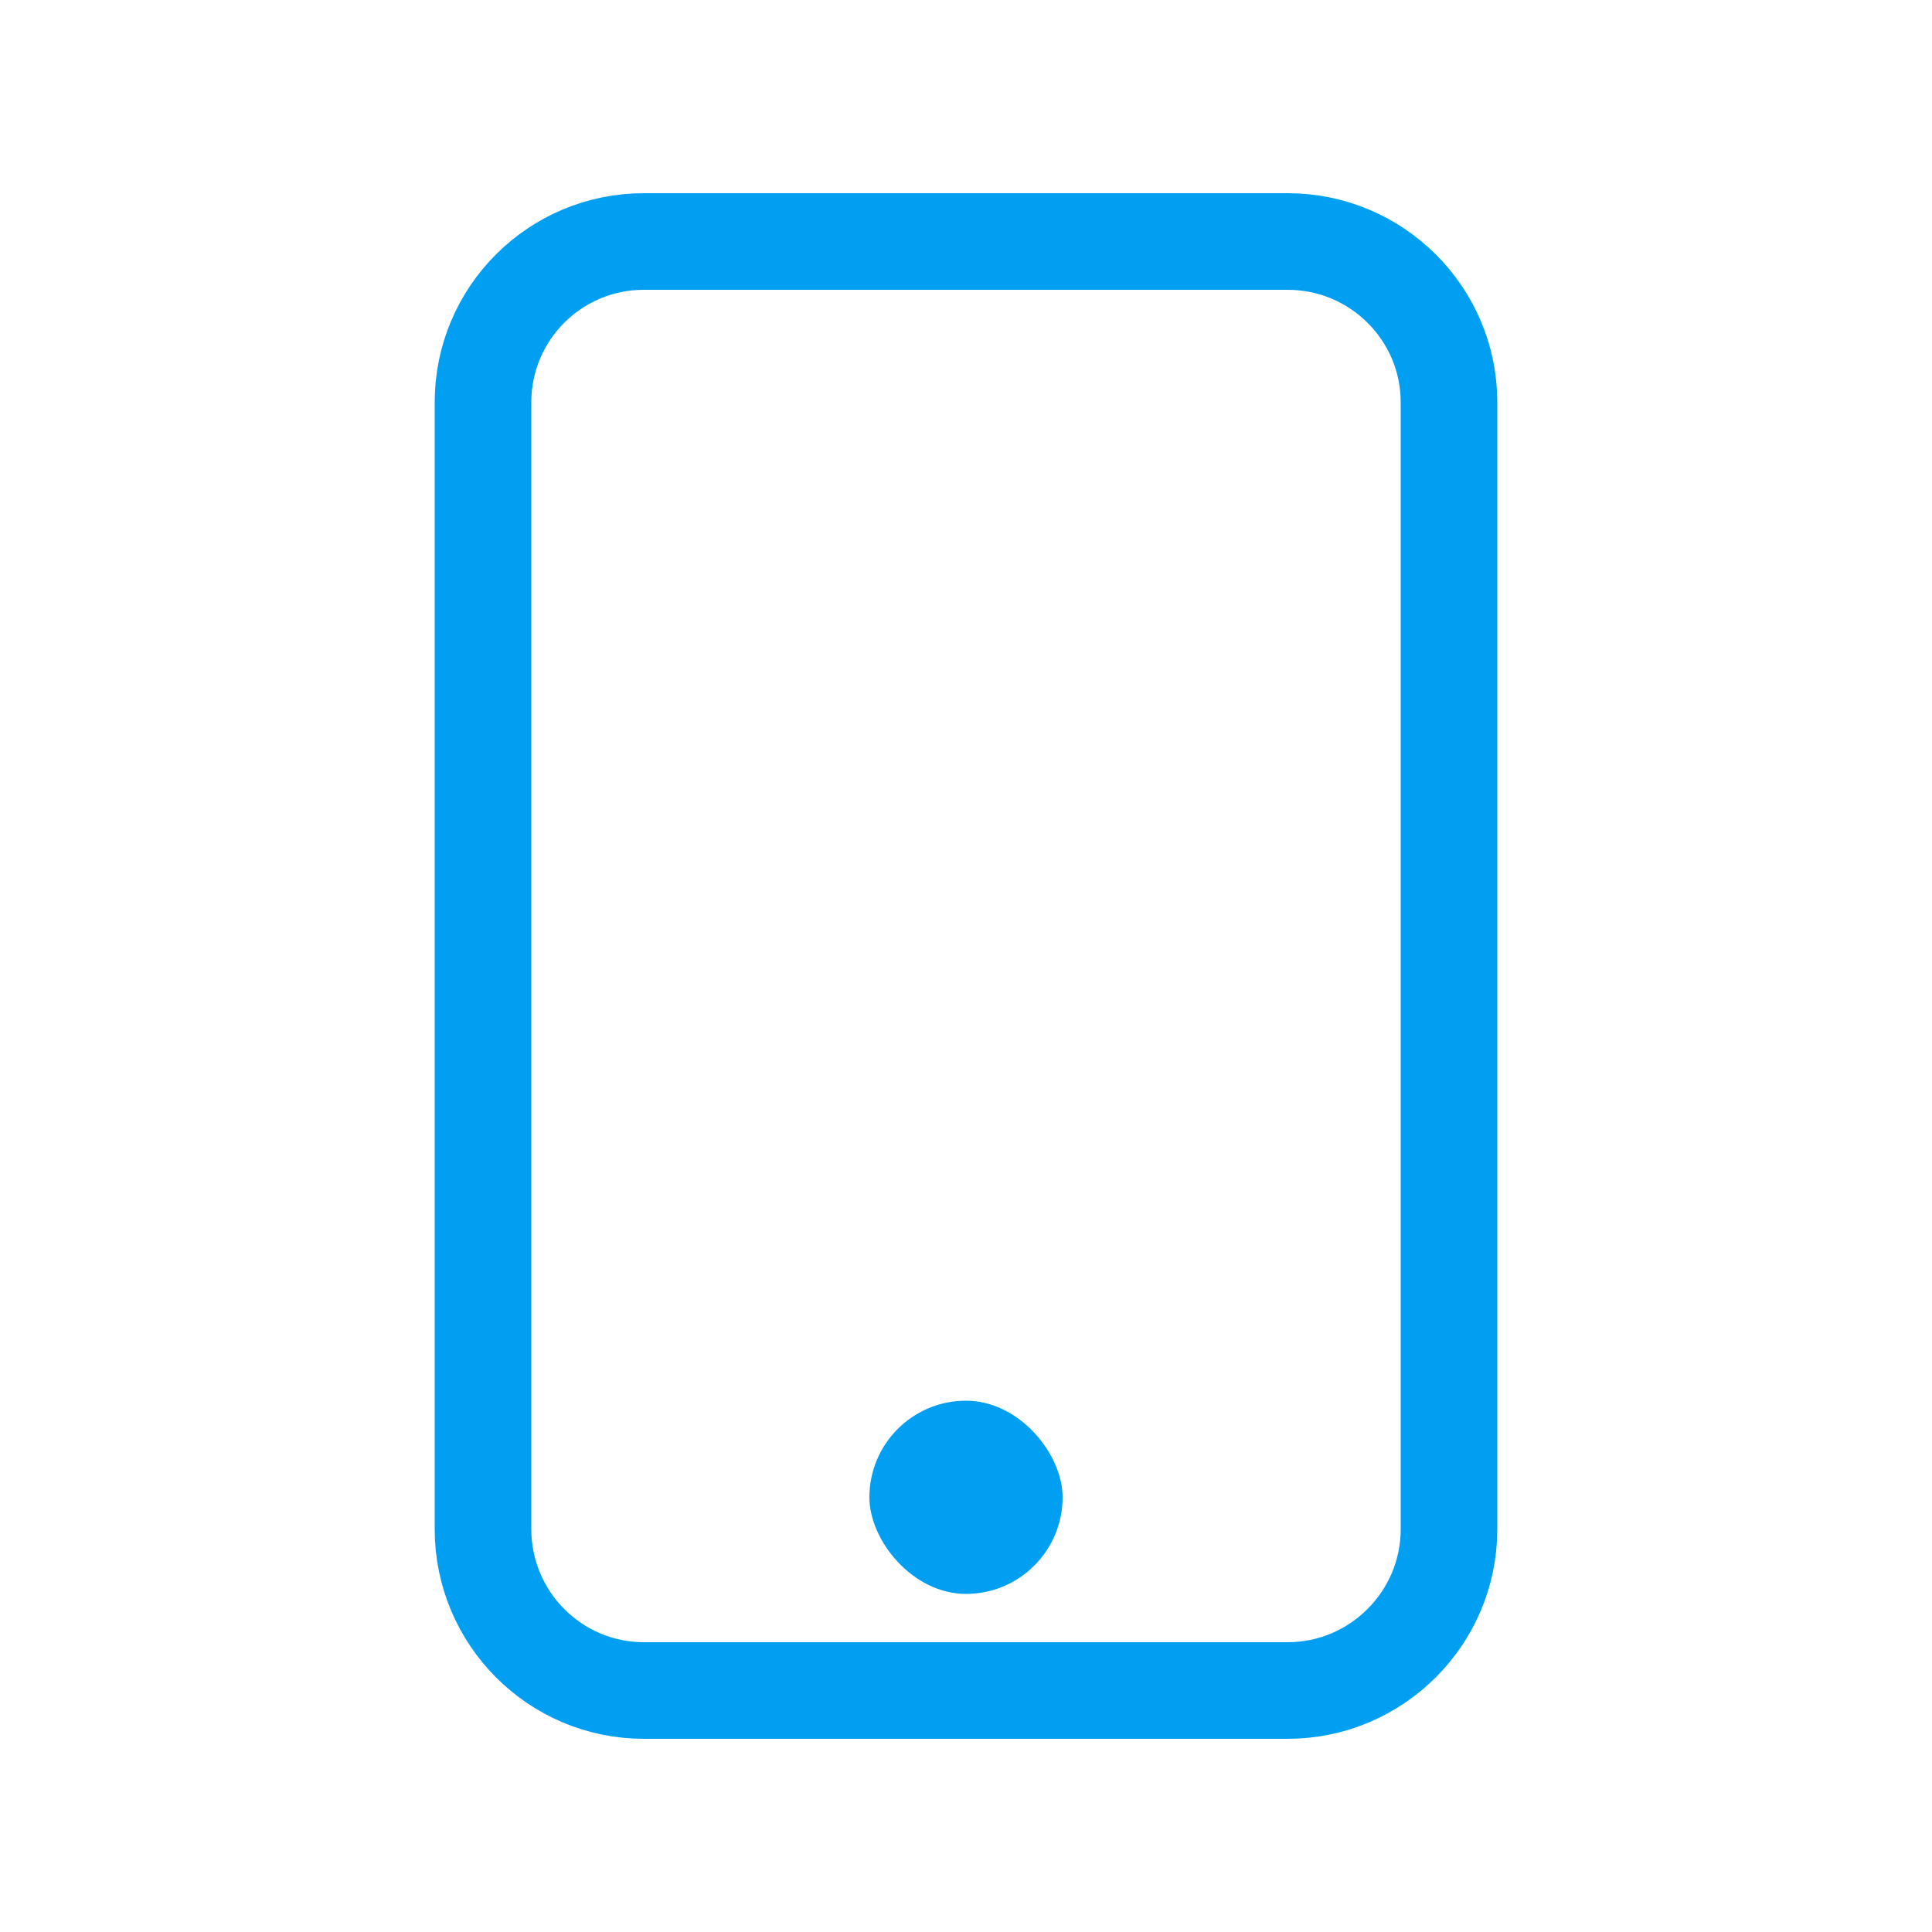 <svg width="40" height="40" viewBox="0 0 40 40" fill="none" xmlns="http://www.w3.org/2000/svg" xmlns:xlink="http://www.w3.org/1999/xlink">
	<desc>
			Created with Pixso.
	</desc>
	<defs>
		<clipPath id="clip58_1">
			<rect id="Device mobile" width="40" height="40" fill="white" fill-opacity="0"/>
		</clipPath>
	</defs>
	<g clip-path="url(#clip58_1)">
		<path id="path" d="M26.66 35C28.5 35 30 33.5 30 31.66L30 8.33C30 6.49 28.5 5 26.66 5L13.33 5C11.49 5 10 6.49 10 8.33L10 31.66C10 33.5 11.49 35 13.33 35L26.66 35Z" stroke="#009FF2" stroke-opacity="1" stroke-width="2" stroke-linejoin="round"/>
		<rect id="Прямоугольник 31" x="18" y="29" rx="2" width="4" height="4" fill="#009FF2" fill-opacity="1"/>
	</g>
</svg>
